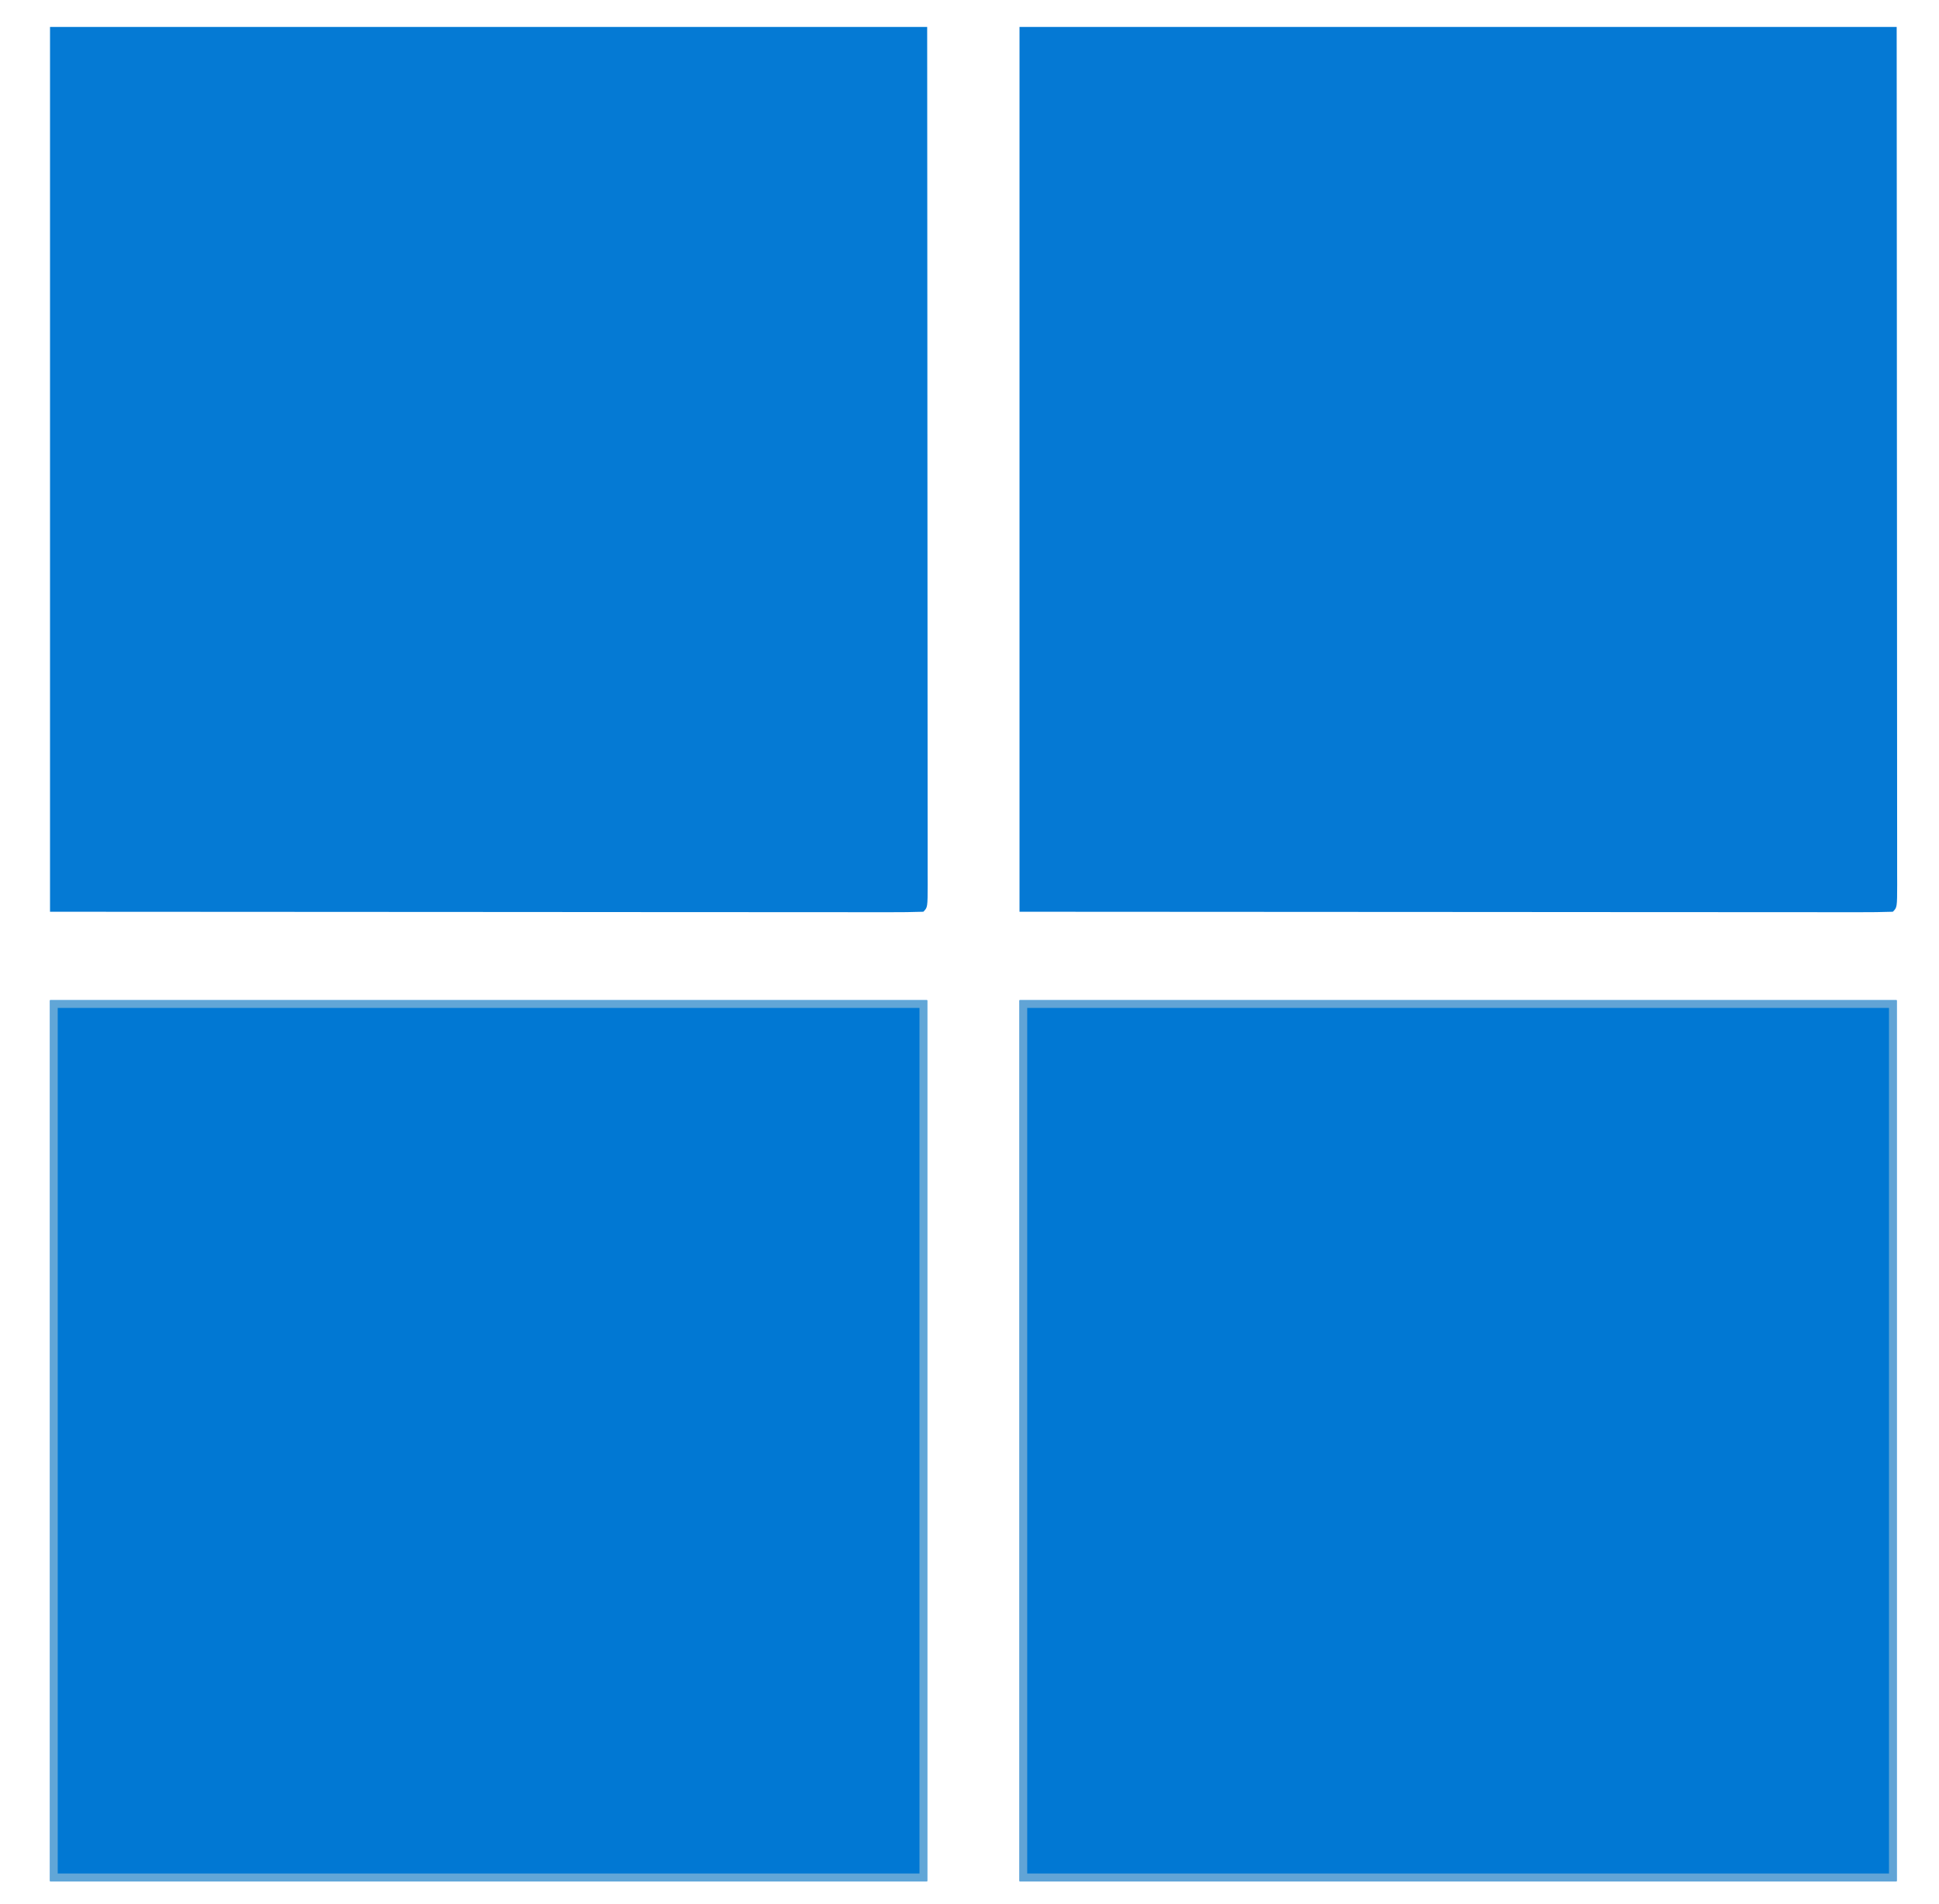 <?xml version="1.0" encoding="UTF-8"?>
<svg version="1.1" xmlns="http://www.w3.org/2000/svg" width="504" height="495">
<path d="M0 0 C75.24 0 150.48 0 228 0 C228.04 57.387 228.04 57.387 228.049 81.354 C228.051 86.83 228.053 92.307 228.055 97.784 C228.055 98.471 228.055 99.157 228.056 99.865 C228.06 110.962 228.068 122.059 228.077 133.156 C228.086 144.537 228.092 155.917 228.094 167.297 C228.095 173.693 228.098 180.089 228.106 186.484 C228.112 192.497 228.115 198.509 228.113 204.521 C228.113 206.735 228.115 208.948 228.119 211.162 C228.124 214.17 228.123 217.178 228.12 220.186 C228.125 221.518 228.125 221.518 228.129 222.877 C228.114 228.886 228.114 228.886 227 230 C224.08 230.098 221.183 230.13 218.262 230.12 C217.336 230.121 216.411 230.122 215.457 230.123 C212.321 230.125 209.185 230.119 206.049 230.114 C203.776 230.113 201.503 230.113 199.23 230.114 C193.12 230.114 187.01 230.108 180.9 230.101 C175.176 230.096 169.451 230.095 163.727 230.095 C146.964 230.089 130.201 230.075 113.438 230.062 C76.003 230.042 38.569 230.021 0 230 C0 154.1 0 78.2 0 0 Z " fill="#0579D4" transform="translate(265,7)"/>
<path d="M0 0 C75.24 0 150.48 0 228 0 C228.04 57.387 228.04 57.387 228.049 81.354 C228.051 86.83 228.053 92.307 228.055 97.784 C228.055 98.471 228.055 99.157 228.056 99.865 C228.06 110.962 228.068 122.059 228.077 133.156 C228.086 144.537 228.092 155.917 228.094 167.297 C228.095 173.693 228.098 180.089 228.106 186.484 C228.112 192.497 228.115 198.509 228.113 204.521 C228.113 206.735 228.115 208.948 228.119 211.162 C228.124 214.17 228.123 217.178 228.12 220.186 C228.125 221.518 228.125 221.518 228.129 222.877 C228.114 228.886 228.114 228.886 227 230 C224.08 230.098 221.183 230.13 218.262 230.12 C217.336 230.121 216.411 230.122 215.457 230.123 C212.321 230.125 209.185 230.119 206.049 230.114 C203.776 230.113 201.503 230.113 199.23 230.114 C193.12 230.114 187.01 230.108 180.9 230.101 C175.176 230.096 169.451 230.095 163.727 230.095 C146.964 230.089 130.201 230.075 113.438 230.062 C76.003 230.042 38.569 230.021 0 230 C0 154.1 0 78.2 0 0 Z " fill="#057AD4" transform="translate(13,7)"/>
<path d="M0 0 C75.24 0 150.48 0 228 0 C228 75.57 228 151.14 228 229 C152.76 229 77.52 229 0 229 C0 153.43 0 77.86 0 0 Z " fill="#0178D3" transform="translate(265,260)"/>
<path d="M0 0 C75.24 0 150.48 0 228 0 C228 75.57 228 151.14 228 229 C152.76 229 77.52 229 0 229 C0 153.43 0 77.86 0 0 Z " fill="#0178D3" transform="translate(13,260)"/>
<path d="M0 0 C75.24 0 150.48 0 228 0 C228 75.57 228 151.14 228 229 C152.76 229 77.52 229 0 229 C0 153.43 0 77.86 0 0 Z M2 2 C2 76.25 2 150.5 2 227 C75.92 227 149.84 227 226 227 C226 152.75 226 78.5 226 2 C152.08 2 78.16 2 2 2 Z " fill="#61A4D6" transform="translate(265,260)"/>
<path d="M0 0 C75.24 0 150.48 0 228 0 C228 75.57 228 151.14 228 229 C152.76 229 77.52 229 0 229 C0 153.43 0 77.86 0 0 Z M2 2 C2 76.25 2 150.5 2 227 C75.92 227 149.84 227 226 227 C226 152.75 226 78.5 226 2 C152.08 2 78.16 2 2 2 Z " fill="#61A6D7" transform="translate(13,260)"/>
</svg>
